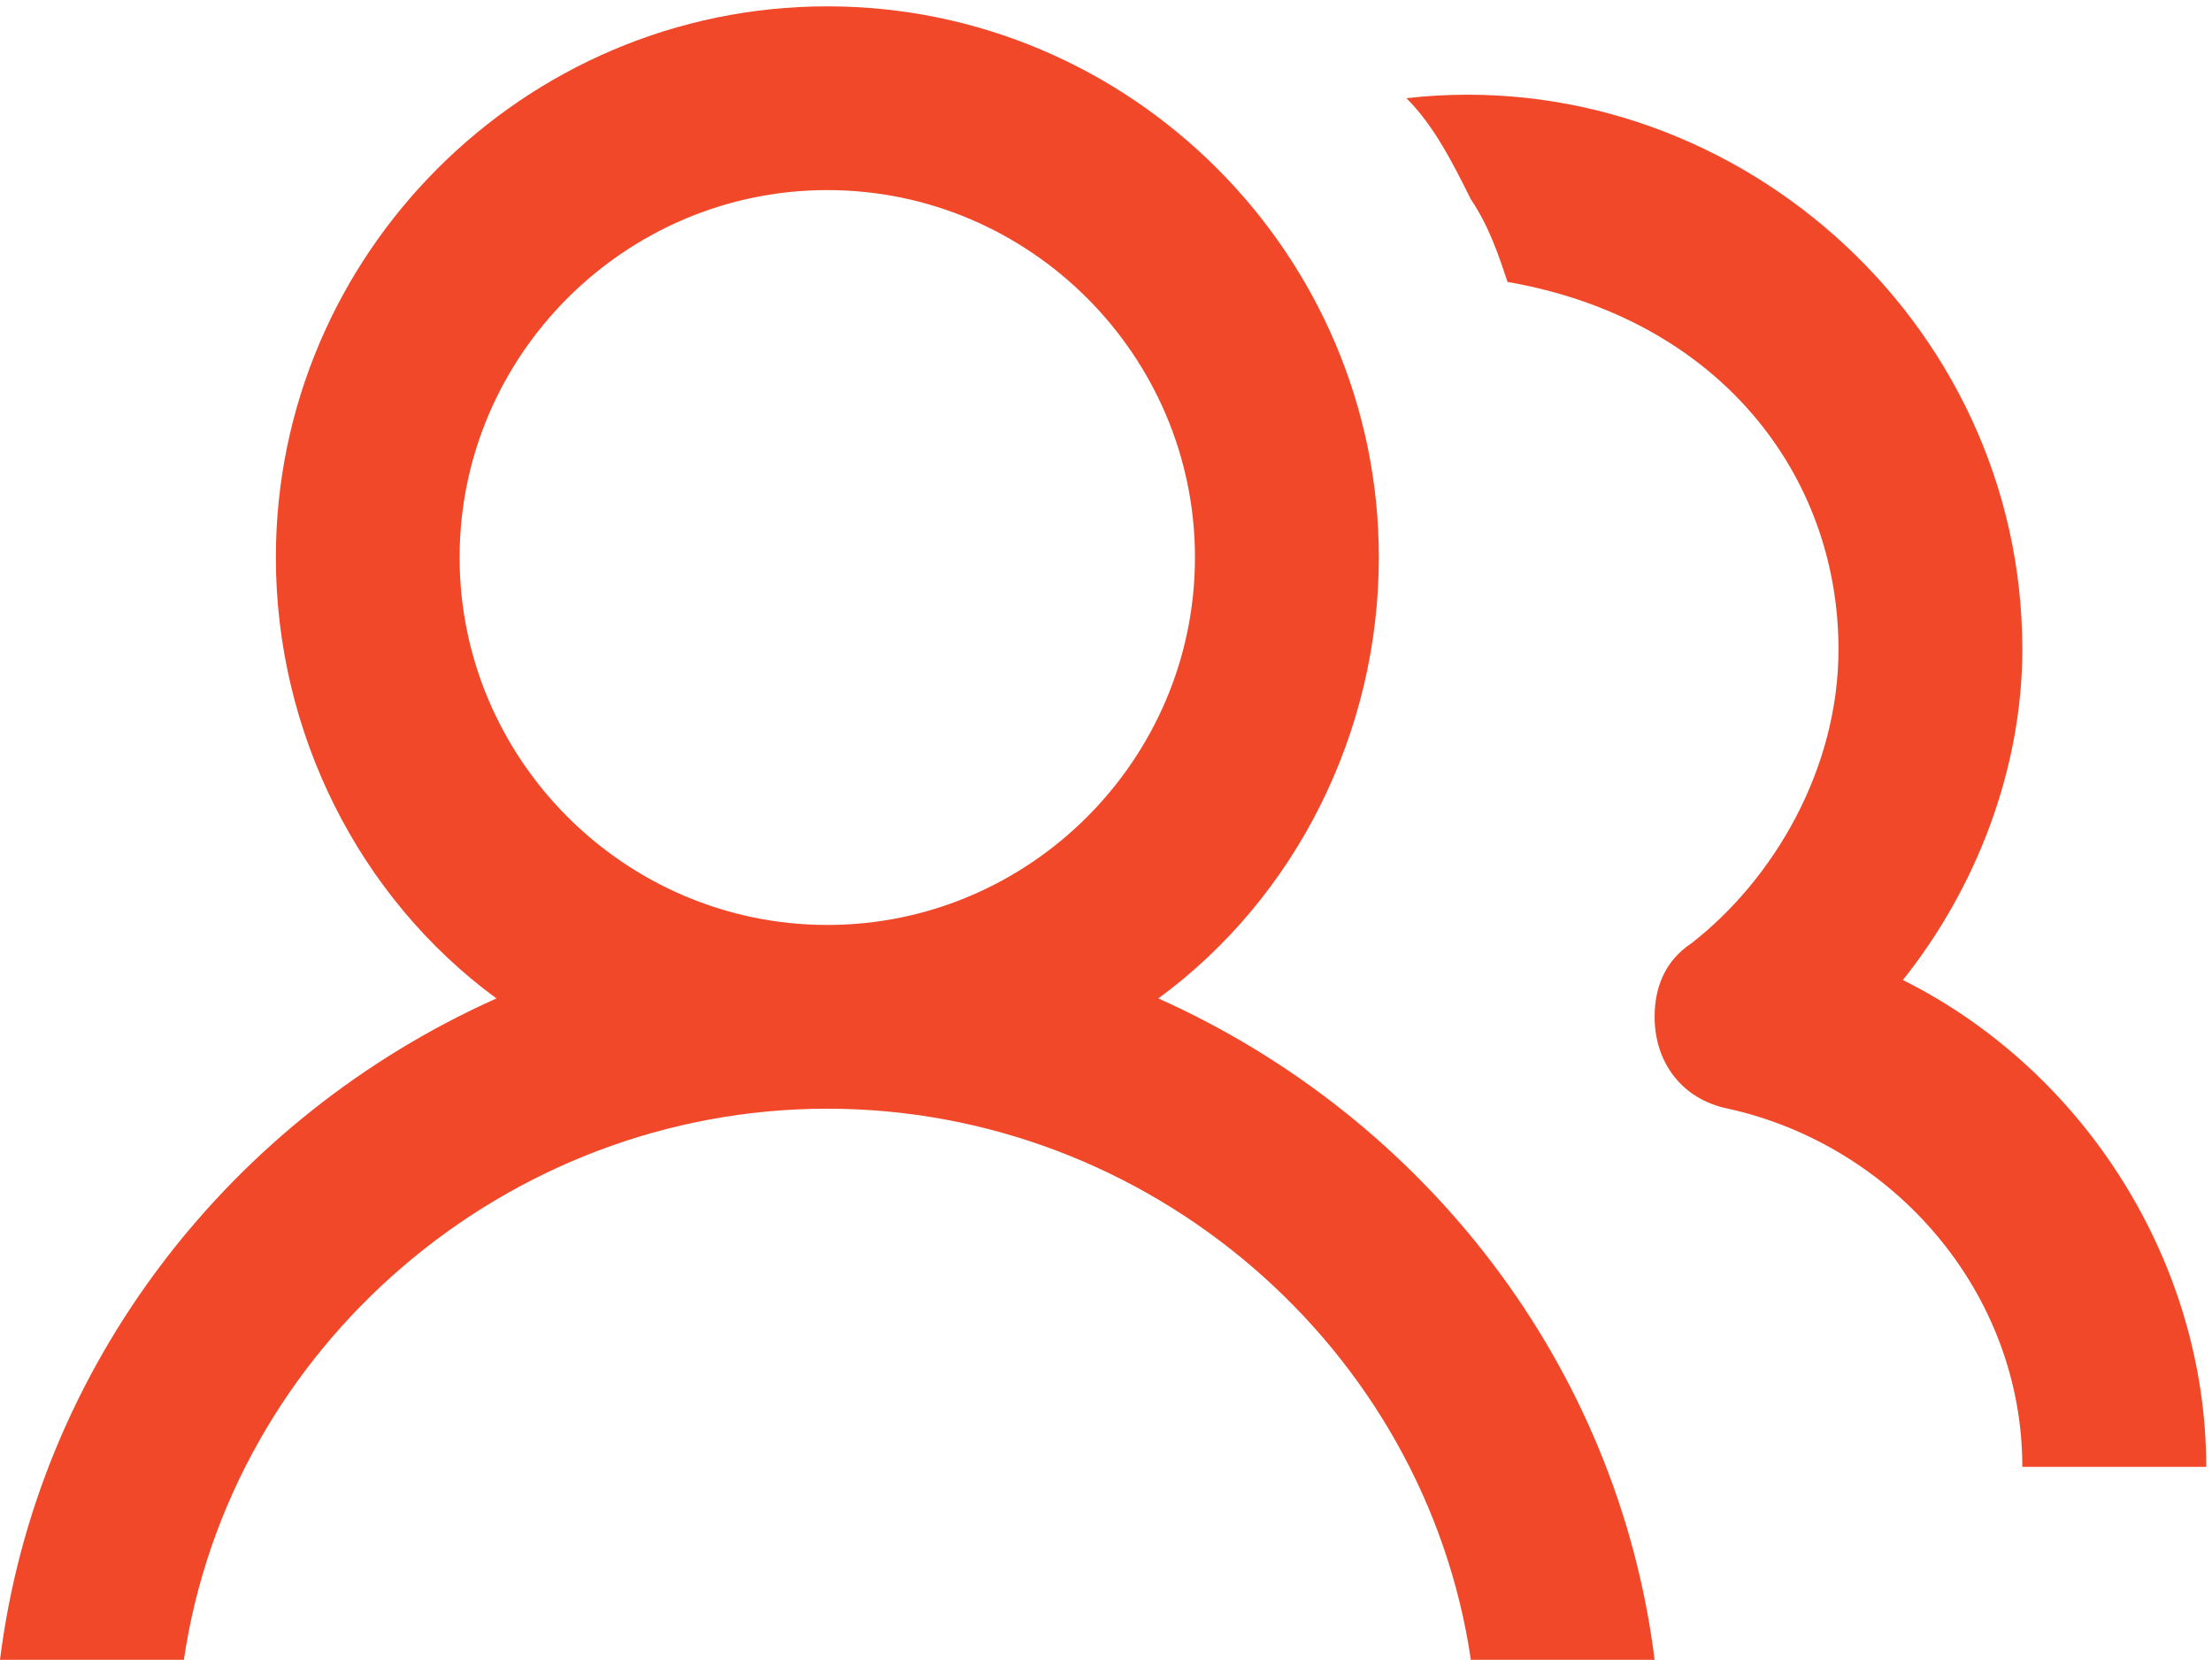 <svg xmlns="http://www.w3.org/2000/svg" viewBox="0 0 32.893 24.68" height="24.68" width="32.893"><defs><clipPath id="a"><path d="M0 0h246.672v185H0z"/></clipPath></defs><g clip-path="url(#a)" transform="matrix(.133 0 0 -.133 0 24.68)"><path d="M246.672 21.57h-20.563c0 19.516-14.382 35.946-32.886 40.043-5.141 1.028-8.227 5.145-8.227 10.274 0 3.086 1.027 6.172 4.113 8.215 9.243 7.199 16.446 19.511 16.446 32.871 0 19.496-13.36 36.968-37.004 41.07-1.028 3.086-2.043 6.156-4.098 9.242-2.058 4.113-4.117 8.215-7.203 11.301 35.973 4.098 68.859-24.645 68.859-61.613 0-13.36-5.14-26.7-13.355-36.973 20.543-10.27 33.918-31.844 33.918-54.43zM133.605 123.242c0 22.586-18.484 41.07-41.101 41.07-22.613 0-41.117-18.484-41.117-41.07 0-22.597 18.504-41.086 41.117-41.086 22.617 0 41.101 18.489 41.101 41.086zM184.996 0h-20.543c-5.144 34.914-35.976 61.613-71.95 61.613-35.972 0-66.8-26.699-71.944-61.613H0c4.113 32.871 25.703 60.602 55.504 73.941-15.414 11.301-24.66 29.789-24.66 49.301 0 33.887 27.746 61.613 61.66 61.613 33.918 0 61.66-27.726 61.66-61.613 0-19.512-9.242-38-24.656-49.3 29.801-13.34 51.387-41.07 55.488-73.942" fill="#f1482a"/></g></svg>